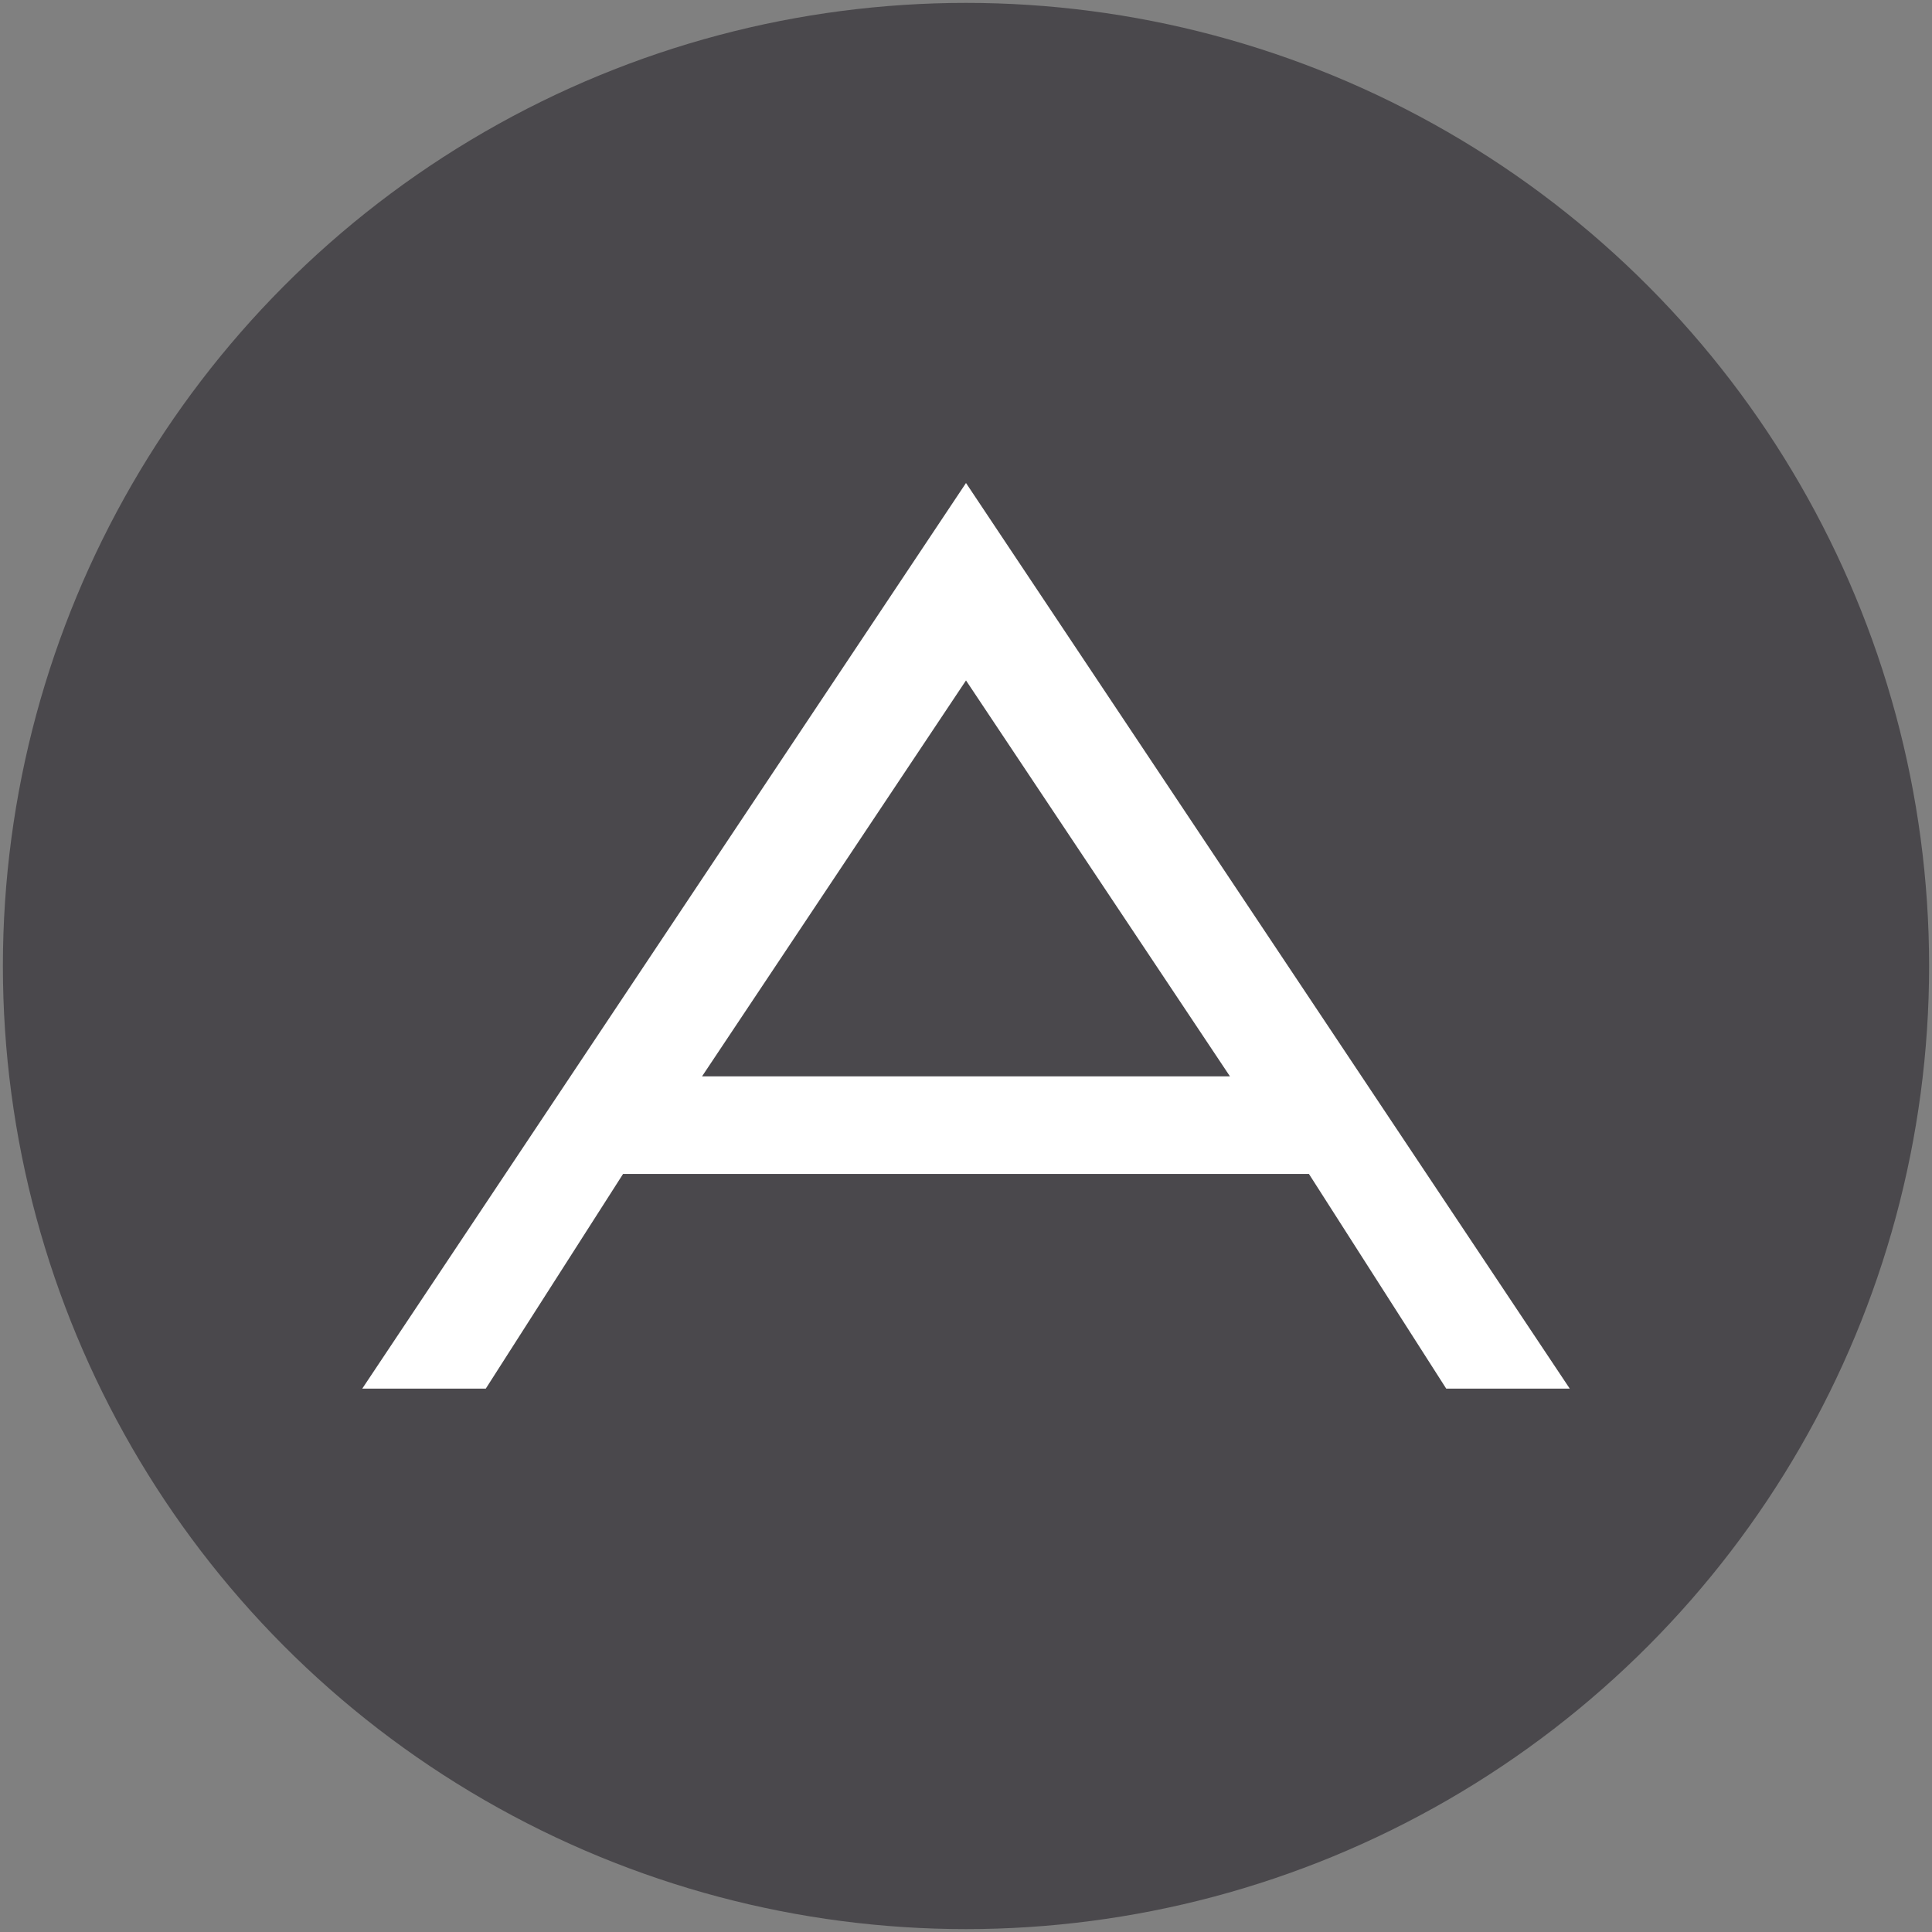 <?xml version="1.0" encoding="UTF-8" standalone="no"?>
<svg width="16px" height="16px" viewBox="0 0 16 16" version="1.1" xmlns="http://www.w3.org/2000/svg" xmlns:xlink="http://www.w3.org/1999/xlink">
    <rect x="0" y="0" width="16" height="16" fill="#808080" stroke="none"/>
    <!-- Generator: Sketch 3.6.1 (26313) - http://www.bohemiancoding.com/sketch -->
    <title>circle-app-dot-net</title>
    <desc>Created with Sketch.</desc>
    <defs></defs>
    <g id="buffer-web" stroke="none" stroke-width="1" fill="none" fill-rule="evenodd">
        <g id="circle-app-dot-net">
            <circle id="Oval" fill="#4A484C" cx="8" cy="8" r="7.976"></circle>
            <path d="M3,11.5 L4.023,11.5 L5.16,9.722 L10.84,9.722 L11.977,11.5 L13,11.5 L8,4 L3,11.5 L3,11.5 Z M5.814,8.914 L8,5.635 L10.186,8.914 L5.814,8.914 L5.814,8.914 L5.814,8.914 Z" id="Shape" fill="#FFFFFF"></path>
        </g>
    </g>
</svg>